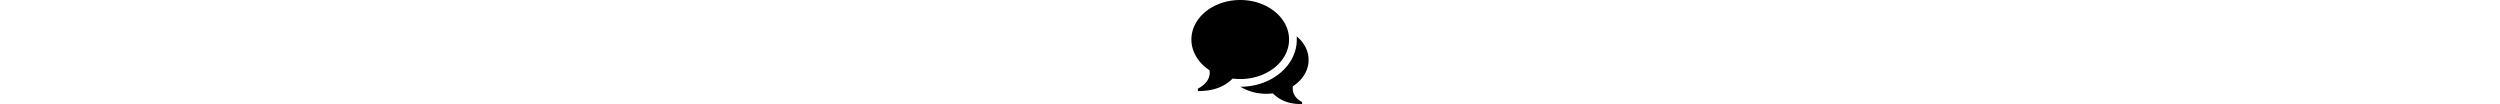 <svg xmlns="http://www.w3.org/2000/svg" width="1152" height="48" viewBox="0 0 1152 1024"><path d="M480 0c265.096 0 480 173.914 480 388.448S745.096 776.896 480 776.896a595.29 595.29 0 0 1-74.834-4.71C302.06 874.88 182.994 893.294 64 896v-25.134c64.252-31.354 116-88.466 116-153.734 0-9.106-.712-18.048-2.03-26.794C69.412 619.124 0 510.35 0 388.448 0 173.914 214.904 0 480 0zm516 870.686c0 55.942 36.314 104.898 92 131.772V1024c-103.126-2.318-197.786-18.102-287.142-106.126a521.363 521.363 0 0 1-64.858 4.04c-95.47 0-183.408-25.758-253.614-69.04 144.674-.506 281.26-46.854 384.834-130.672 52.208-42.252 93.394-91.826 122.414-147.348C1020.4 515.988 1036 453.272 1036 388.448c0-10.448-.45-20.836-1.258-31.168C1107.312 417.214 1152 498.902 1152 588.956c0 104.488-60.158 197.722-154.24 258.764a152.354 152.354 0 0 0-1.76 22.966z"/></svg>